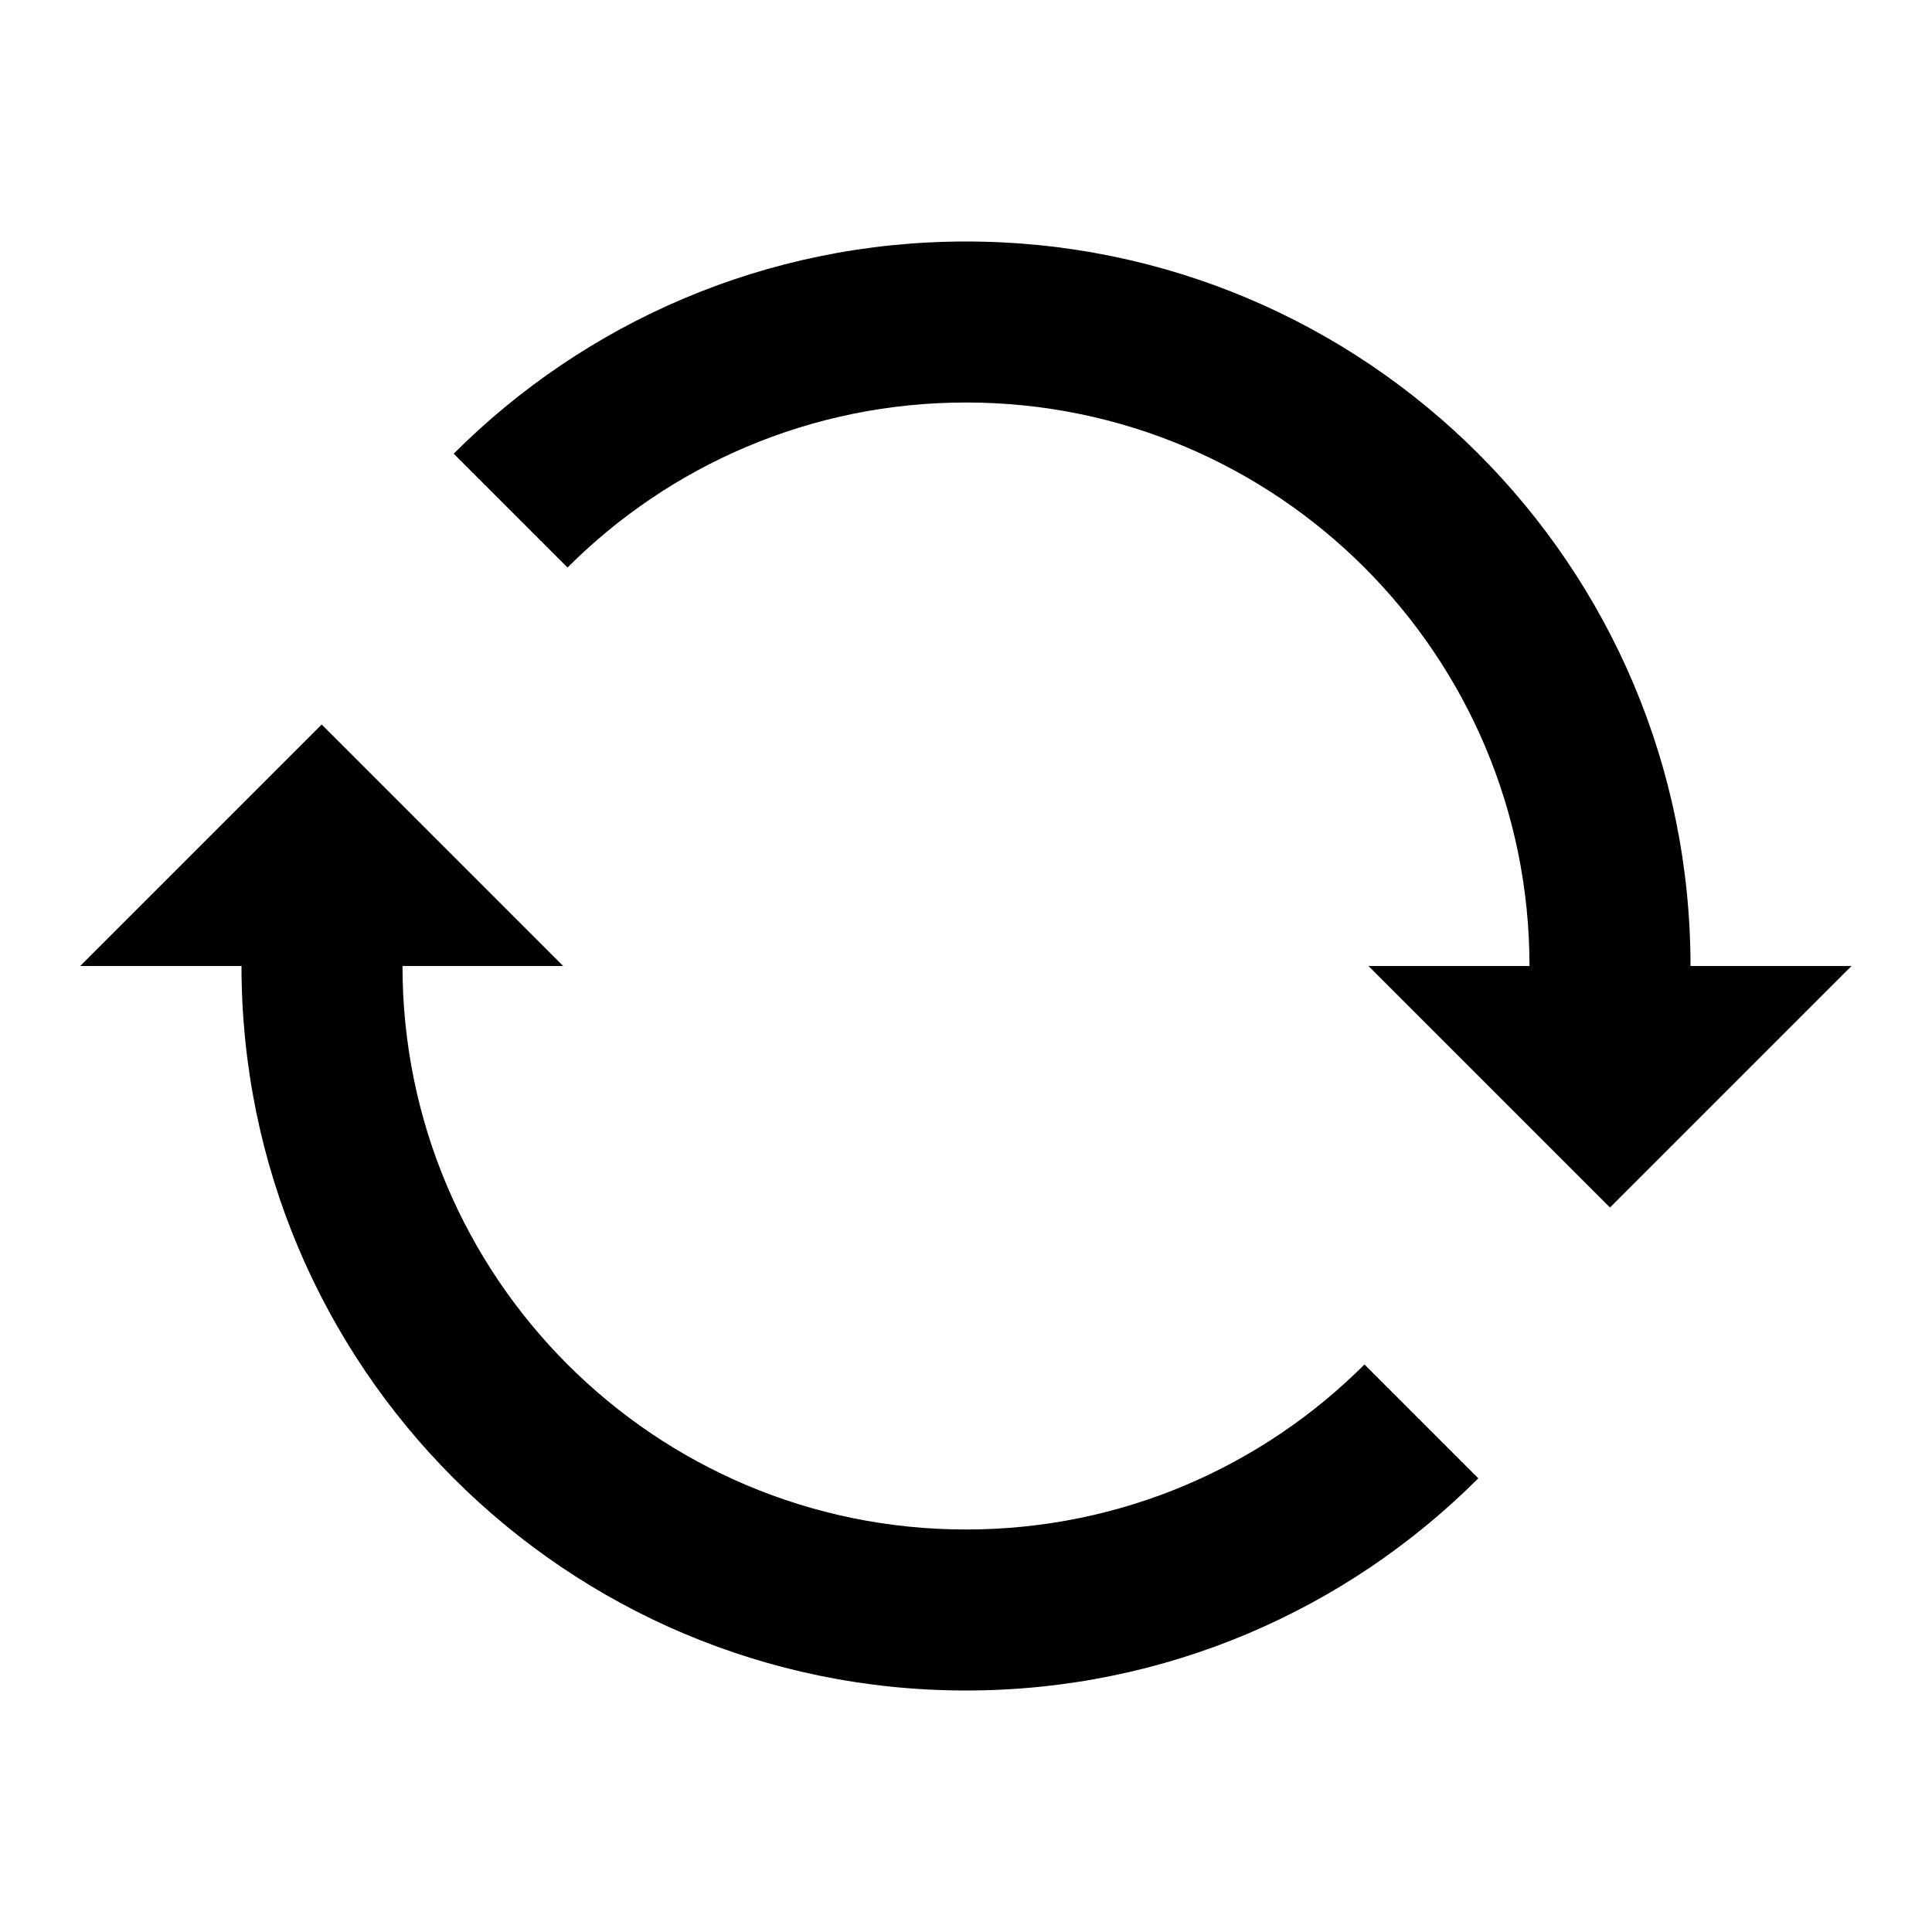<svg viewBox="0 0 24 24" focusable="false" width="24" height="24" aria-hidden="true" class="svg-icon" xmlns="http://www.w3.org/2000/svg"><path d="M12 5c-1.933 0-3.683.783-4.95 2.05L5.636 5.636C7.265 4.007 9.515 3 12 3c4.971 0 9 4.029 9 9h2l-3 3-3-3h2c0-3.866-3.134-7-7-7zm0 16c-4.971 0-9-4.029-9-9H.996l3-3 3 3H5c0 3.866 3.134 7 7 7 1.933 0 3.683-.783 4.95-2.05l1.414 1.414C16.735 19.993 14.485 21 12 21z"></path></svg>